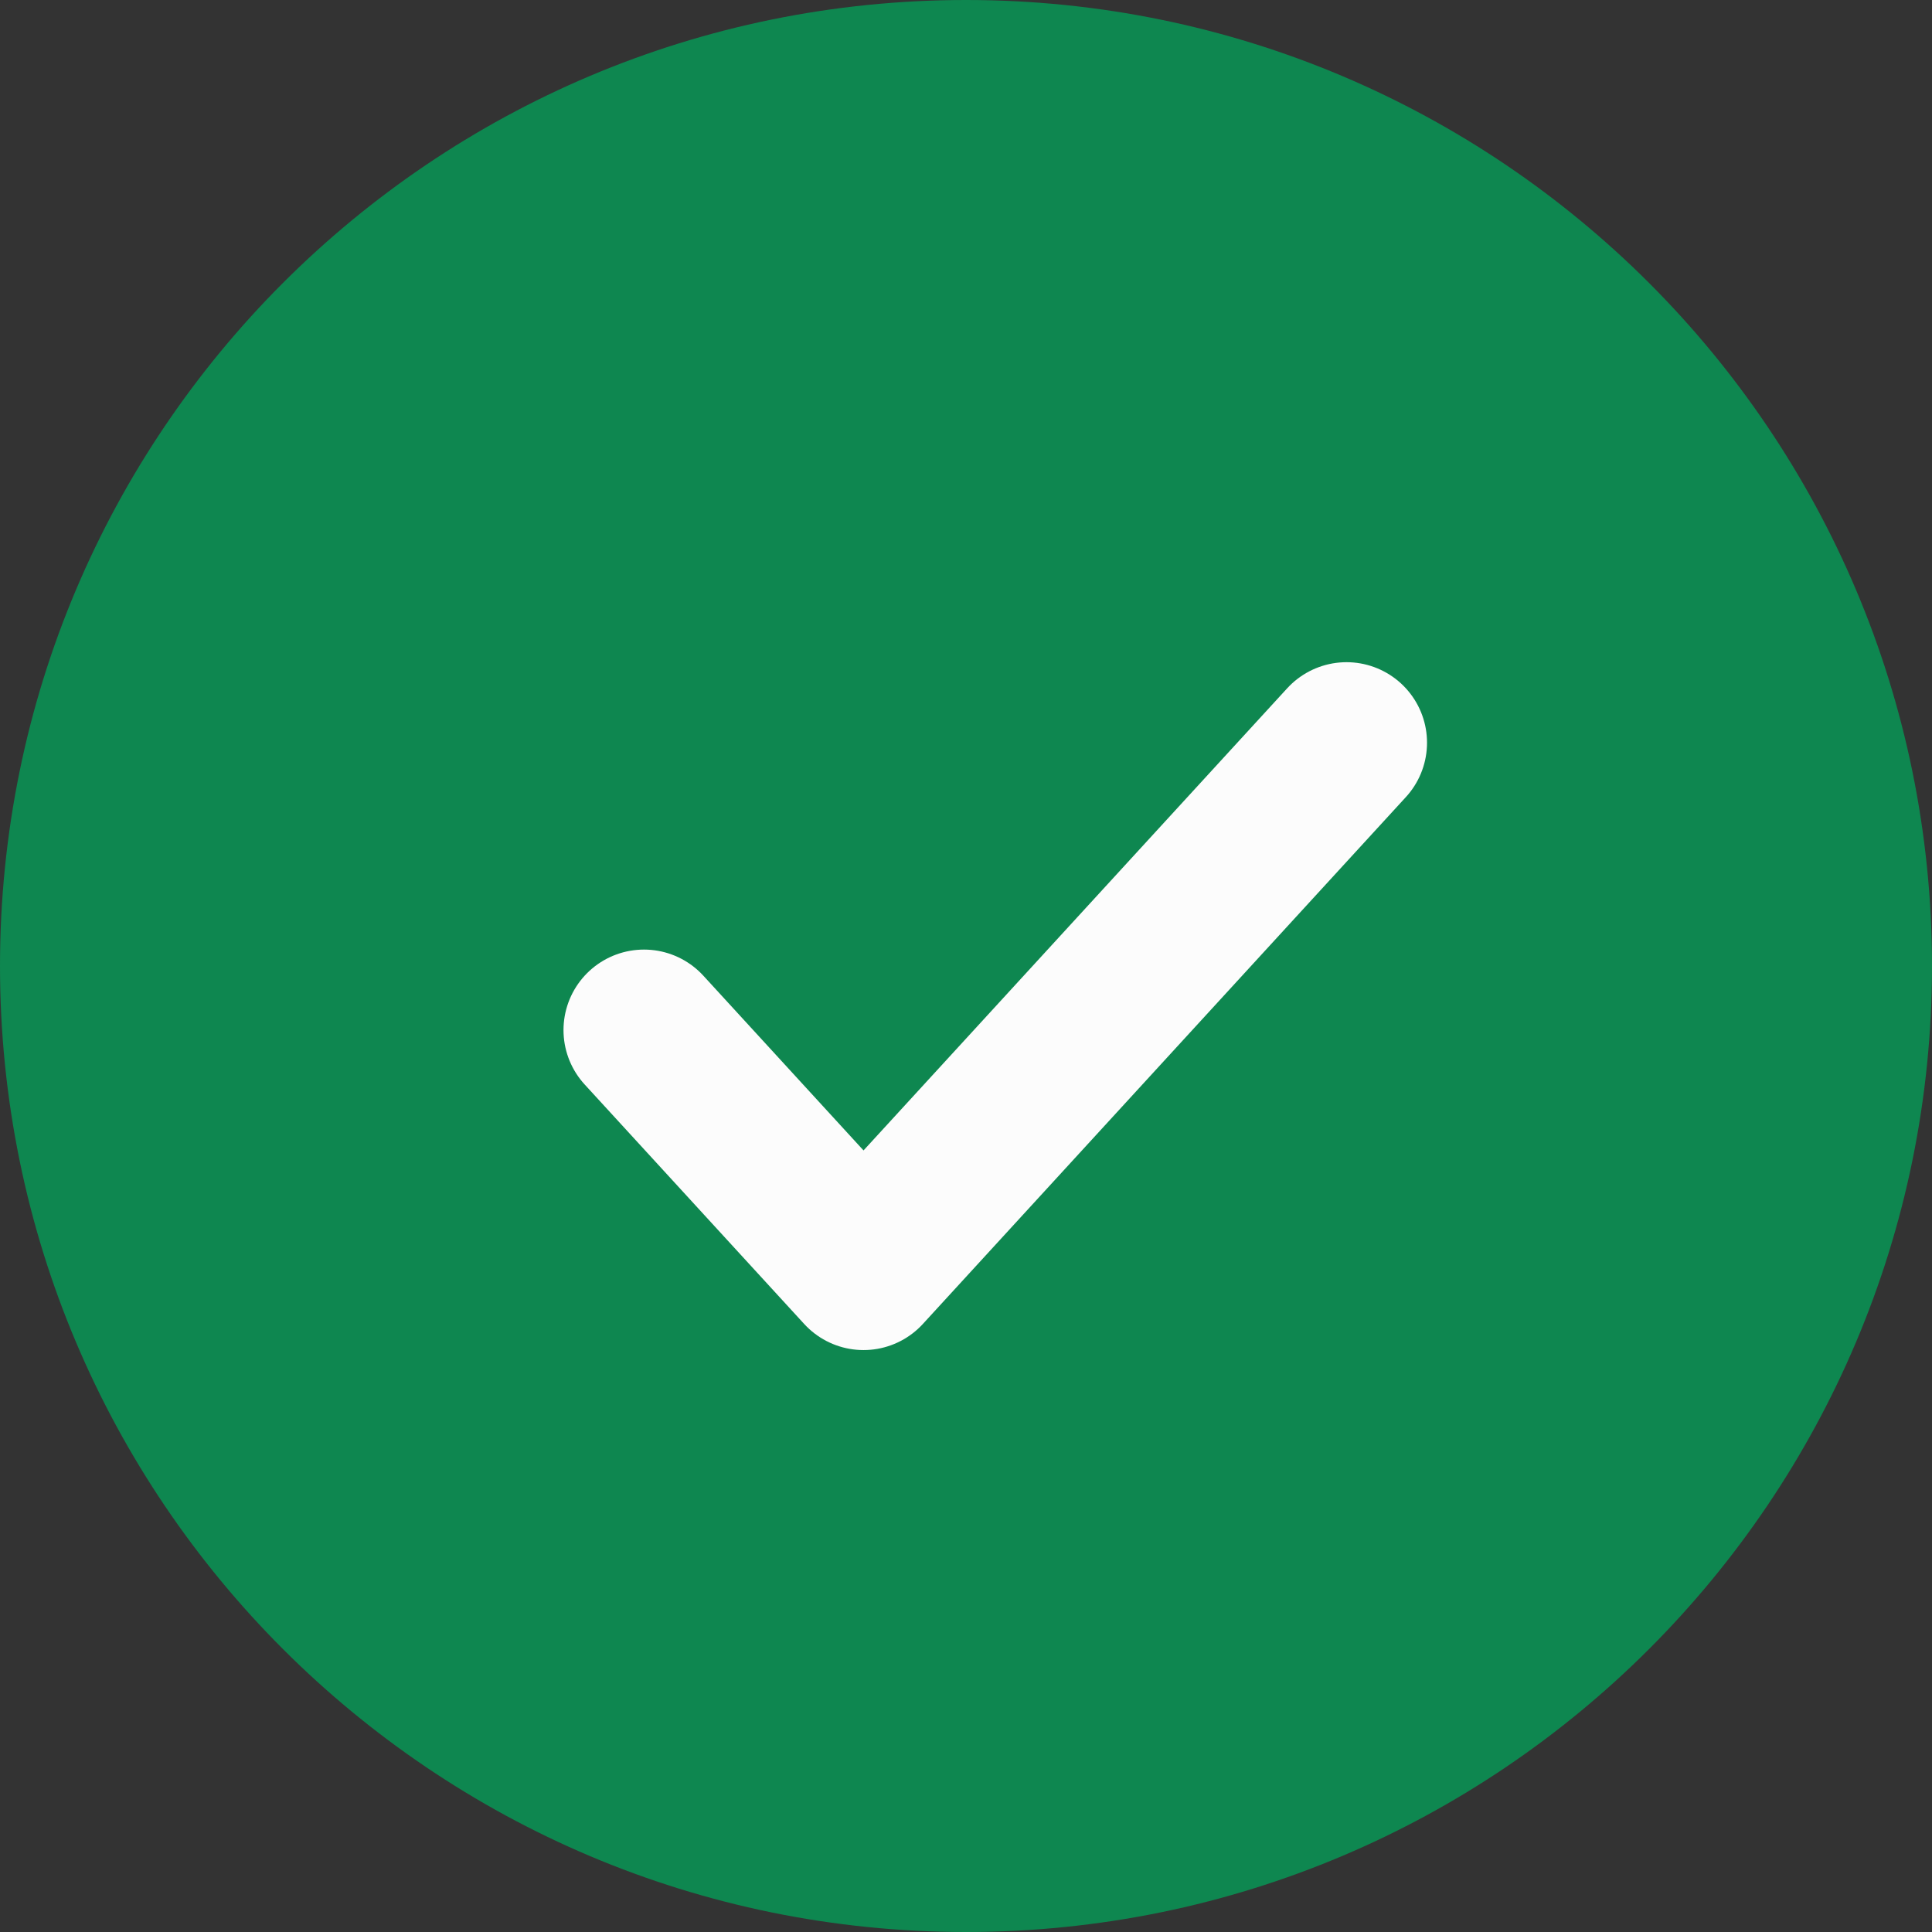 <svg xmlns="http://www.w3.org/2000/svg" width="24" height="24" fill="none" viewBox="0 0 24 24"><rect x="0" y="0" width="24" height="24" fill="#333333" stroke="none"/><g clip-path="url(#clip0_1_2)"><path fill="#0E8750" d="M24 12C24 5.373 18.627 0 12 0C5.373 0 0 5.373 0 12C0 18.627 5.373 24 12 24C18.627 24 24 18.627 24 12Z"/><g clip-path="url(#clip1_1_2)"><path stroke="#FCFCFC" stroke-linecap="round" stroke-linejoin="round" stroke-width="2" d="M16.727 9.226L10.727 15.771L8 12.796"/></g></g><defs><clipPath id="clip0_1_2"><rect width="24" height="24" fill="#fff"/></clipPath><clipPath id="clip1_1_2"><rect width="11" height="9" fill="#fff" transform="translate(7 8)"/></clipPath></defs></svg>